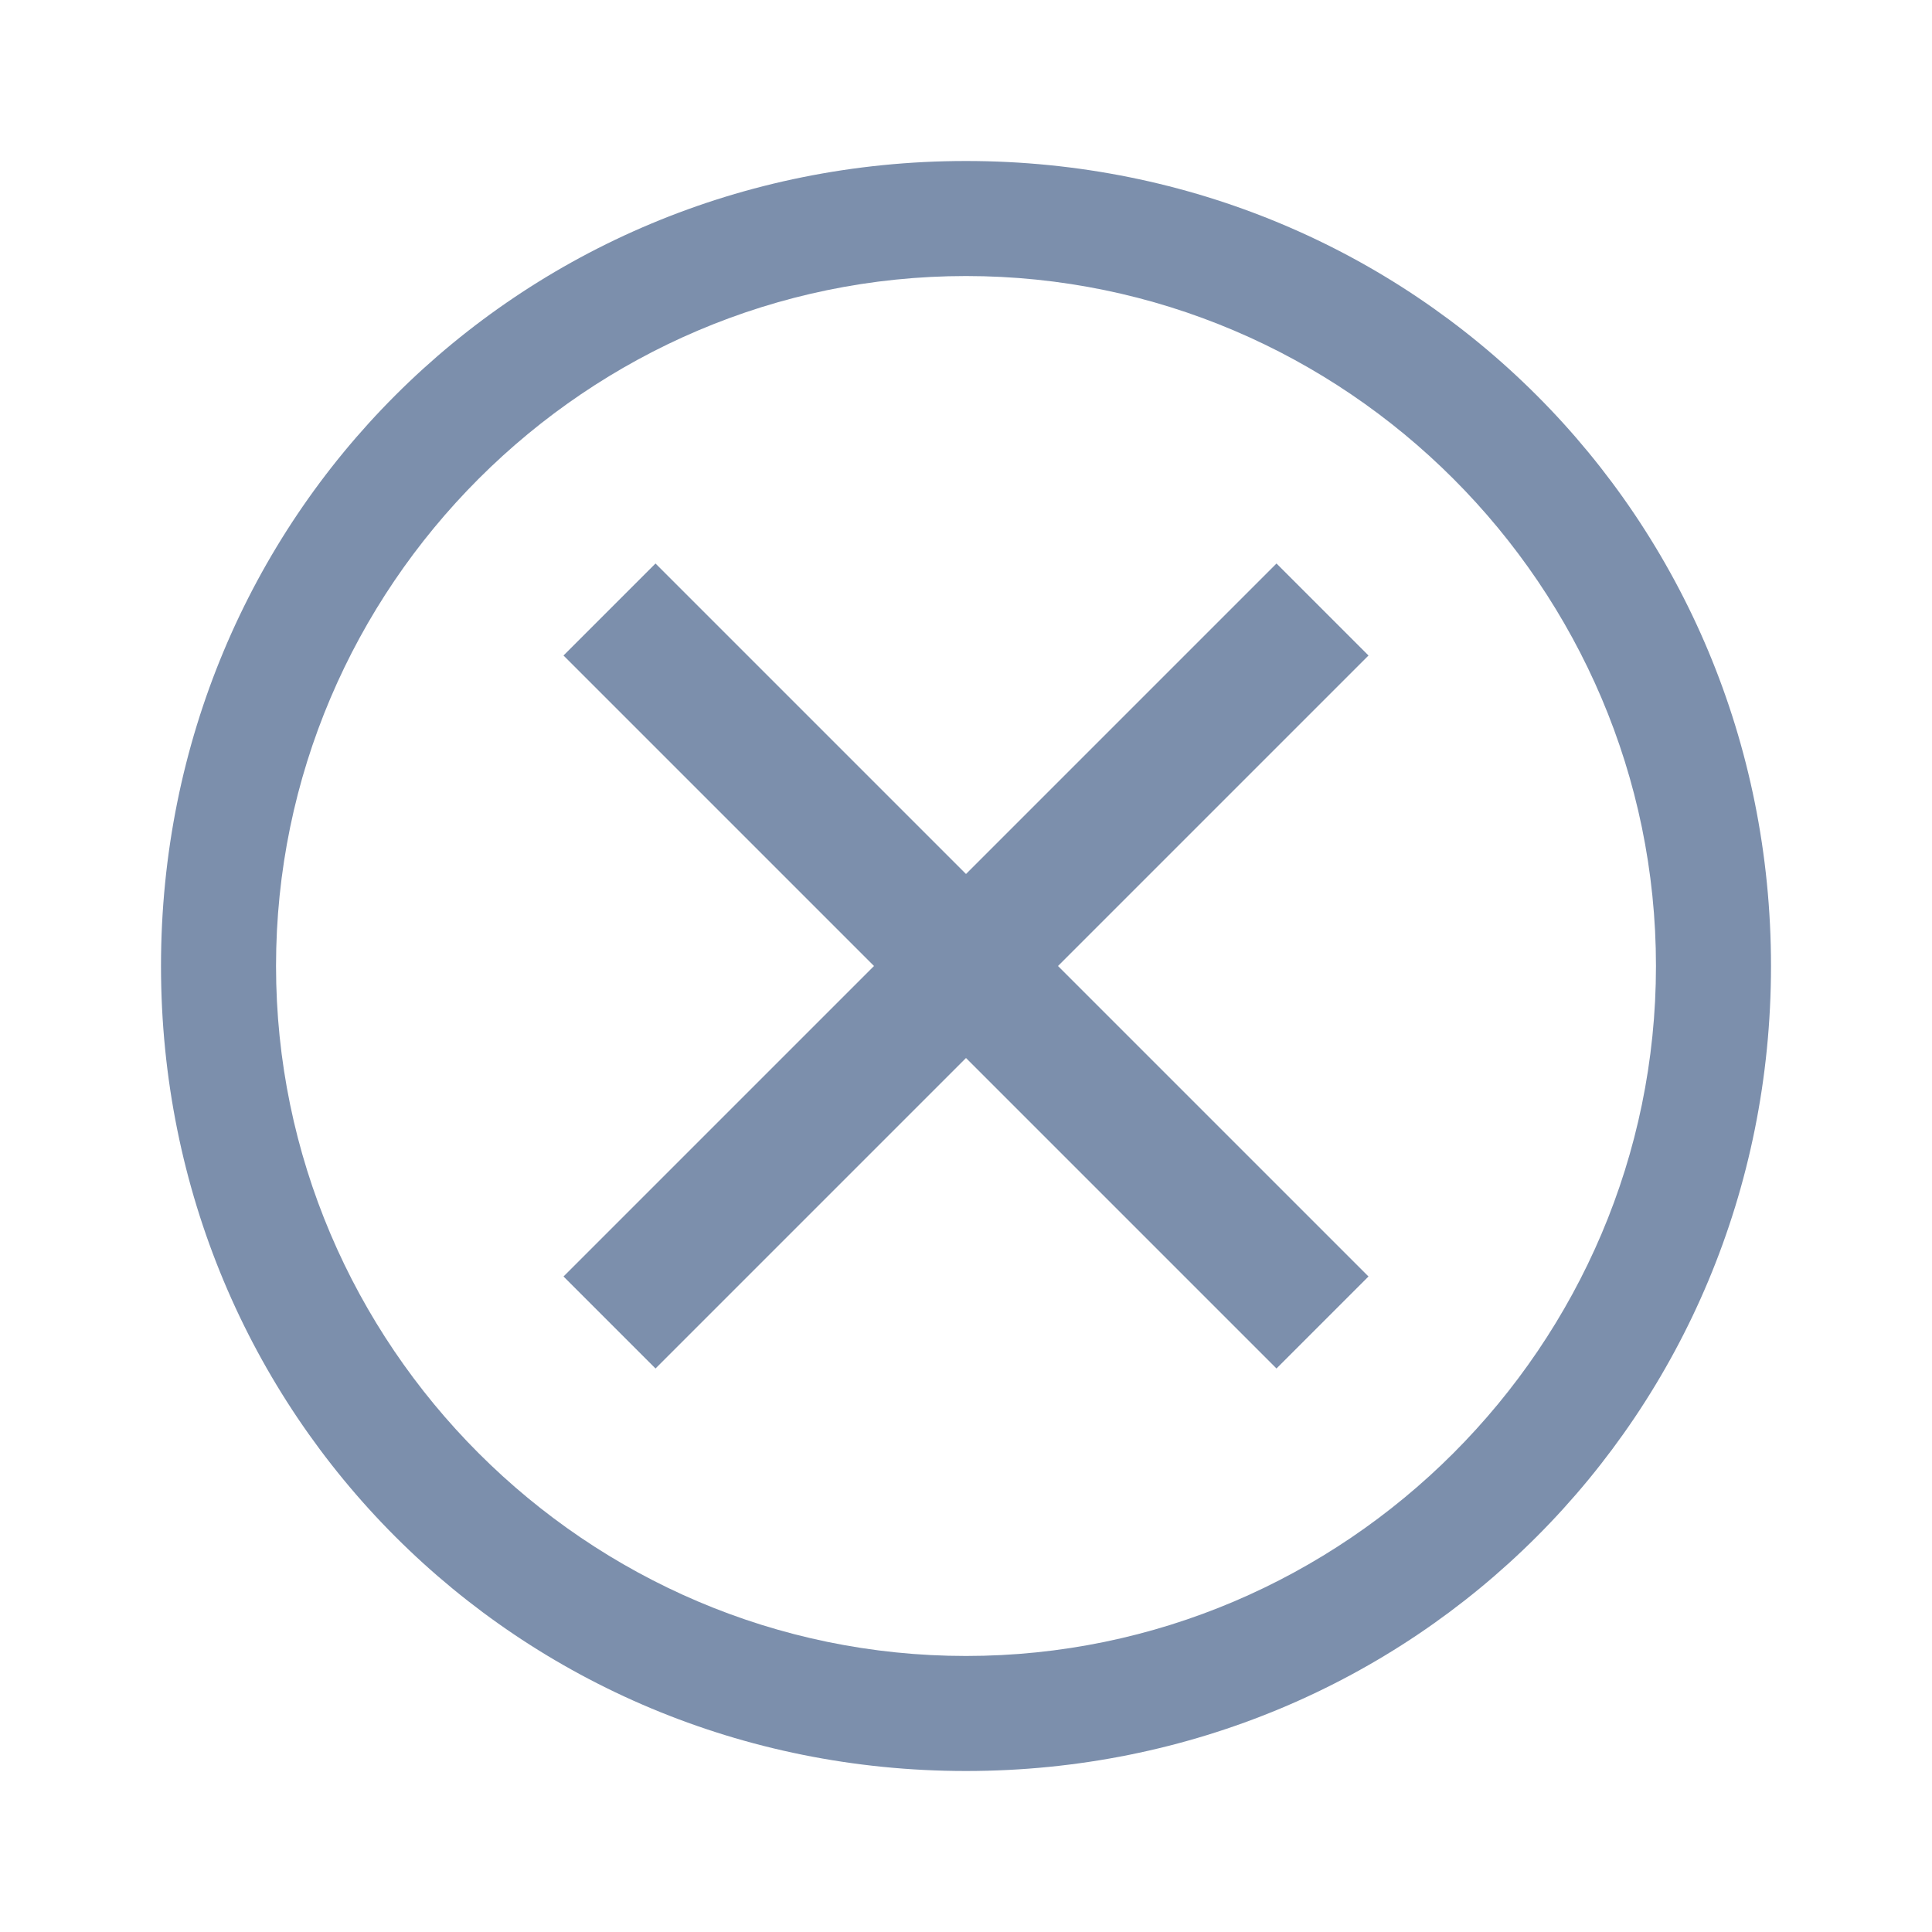 <svg width="24" height="24" viewBox="0 0 24 24" fill="none" xmlns="http://www.w3.org/2000/svg">
<path d="M12 2C6.429 2 2 6.429 2 12C2 17.571 6.429 22 12 22C17.571 22 22 17.571 22 12C22 6.429 17.571 2 12 2ZM12 20.571C7.286 20.571 3.429 16.714 3.429 12C3.429 7.286 7.286 3.429 12 3.429C16.714 3.429 20.571 7.286 20.571 12C20.571 16.714 16.714 20.571 12 20.571Z" fill="#7c8fac"/>
<path d="M15.857 17L12 13.143L8.143 17L7 15.857L10.857 12L7 8.143L8.143 7L12 10.857L15.857 7L17 8.143L13.143 12L17 15.857L15.857 17Z" fill="#7c8fac"/>
</svg>
